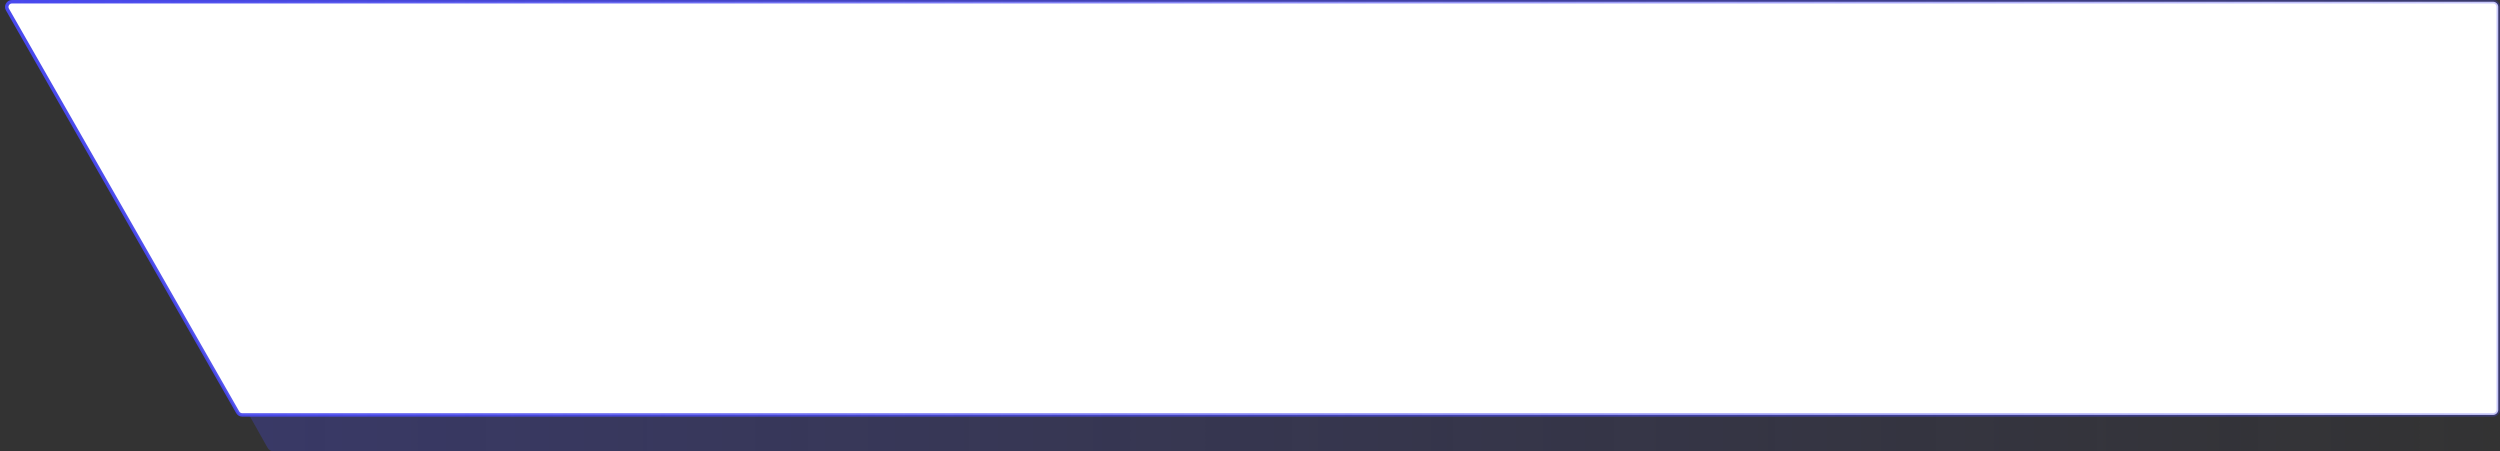 <svg width="720" height="130" viewBox="0 0 720 130" fill="none" xmlns="http://www.w3.org/2000/svg">
<rect x="0" y="0" width="720" height="130" fill="#333333" stroke="none"/>
<path d="M720 128C720 129.105 719.105 130 718 130H78.823C78.101 130 77.435 129.611 77.081 128.982L11.681 12.982C10.93 11.649 11.893 10 13.424 10H718C719.105 10 720 10.895 720 12V128Z" fill="url(#paint0_linear_2889_18175)" fill-opacity="0.3"/>
<path d="M719.5 118C719.5 118.828 718.828 119.5 718 119.5H69.768C69.23 119.5 68.733 119.212 68.466 118.745L2.145 2.745C1.573 1.745 2.295 0.5 3.447 0.5H718C718.828 0.5 719.5 1.172 719.5 2V118Z" fill="white" stroke="url(#paint1_linear_2889_18175)"/>
<defs>
<linearGradient id="paint0_linear_2889_18175" x1="10" y1="70" x2="720" y2="70" gradientUnits="userSpaceOnUse">
<stop stop-color="#4949EE"/>
<stop offset="1" stop-color="#4949EE" stop-opacity="0"/>
</linearGradient>
<linearGradient id="paint1_linear_2889_18175" x1="3.0268e-06" y1="60" x2="720" y2="60" gradientUnits="userSpaceOnUse">
<stop stop-color="#4949EE"/>
<stop offset="1" stop-color="#4949EE" stop-opacity="0.3"/>
</linearGradient>
</defs>
</svg>
